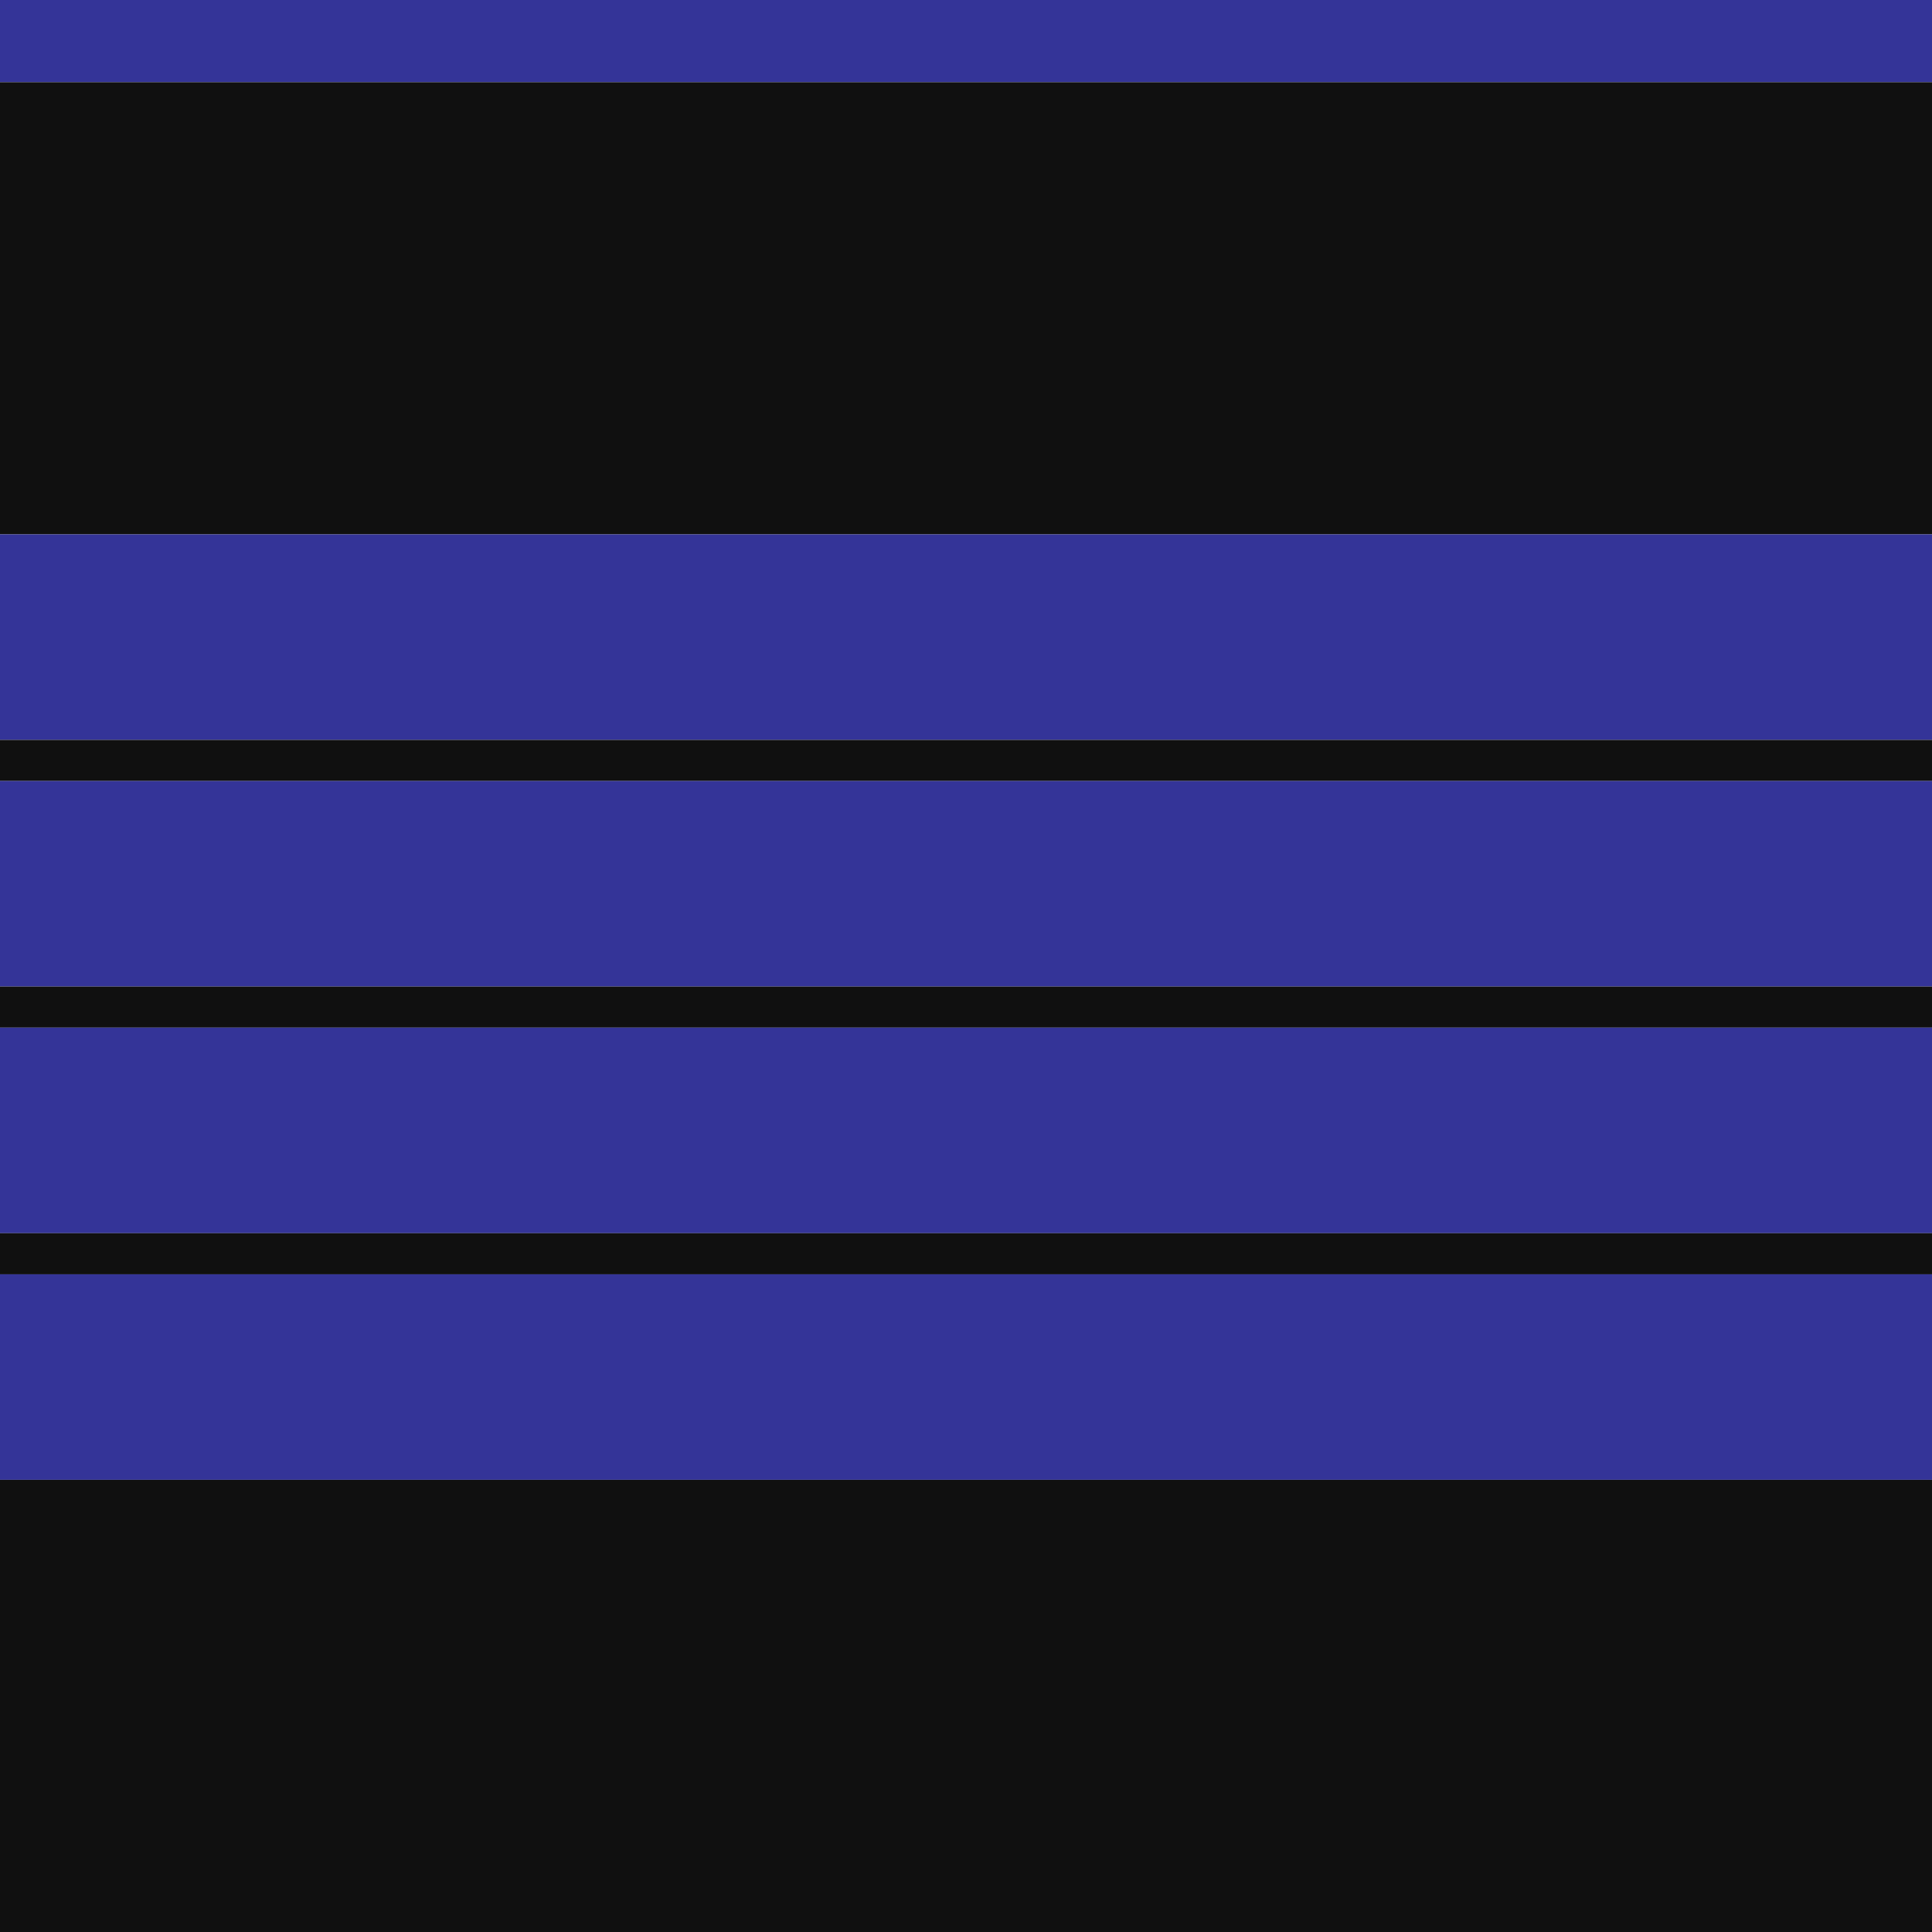 <svg viewBox="0 0 1128 1128" width="1128" height="1128" x="0" y="0" xmlns="http://www.w3.org/2000/svg"><defs><pattern id="pattern" x="0" y="0" width="8" height="8" patternUnits="userSpaceOnUse"><polygon points="0,4 0,8 8,0 4,0" fill="#ffffff"></polygon><polygon points="4,8 8,8 8,4" fill="#ffffff"></polygon></pattern><mask id="grating" x="0" y="0" width="1" height="1"><rect x="0" y="0" width="100%" height="100%" fill="url(#pattern)"></rect></mask></defs><g id="horizStripes"><rect fill="#343498" height="48" width="100%" x="0" y="0"></rect><rect fill="#101010" height="264" width="100%" x="0" y="48"></rect><rect fill="#343498" height="120" width="100%" x="0" y="312"></rect><rect fill="#101010" height="24" width="100%" x="0" y="432"></rect><rect fill="#343498" height="120" width="100%" x="0" y="456"></rect><rect fill="#101010" height="24" width="100%" x="0" y="576"></rect><rect fill="#343498" height="120" width="100%" x="0" y="600"></rect><rect fill="#101010" height="24" width="100%" x="0" y="720"></rect><rect fill="#343498" height="120" width="100%" x="0" y="744"></rect><rect fill="#101010" height="264" width="100%" x="0" y="864"></rect></g><g id="vertStripes" mask="url(#grating)"><rect fill="#343498" height="100%" width="48" x="0" y="0"></rect><rect fill="#101010" height="100%" width="264" x="48" y="0"></rect><rect fill="#343498" height="100%" width="120" x="312" y="0"></rect><rect fill="#101010" height="100%" width="24" x="432" y="0"></rect><rect fill="#343498" height="100%" width="120" x="456" y="0"></rect><rect fill="#101010" height="100%" width="24" x="576" y="0"></rect><rect fill="#343498" height="100%" width="120" x="600" y="0"></rect><rect fill="#101010" height="100%" width="24" x="720" y="0"></rect><rect fill="#343498" height="100%" width="120" x="744" y="0"></rect><rect fill="#101010" height="100%" width="264" x="864" y="0"></rect></g></svg>